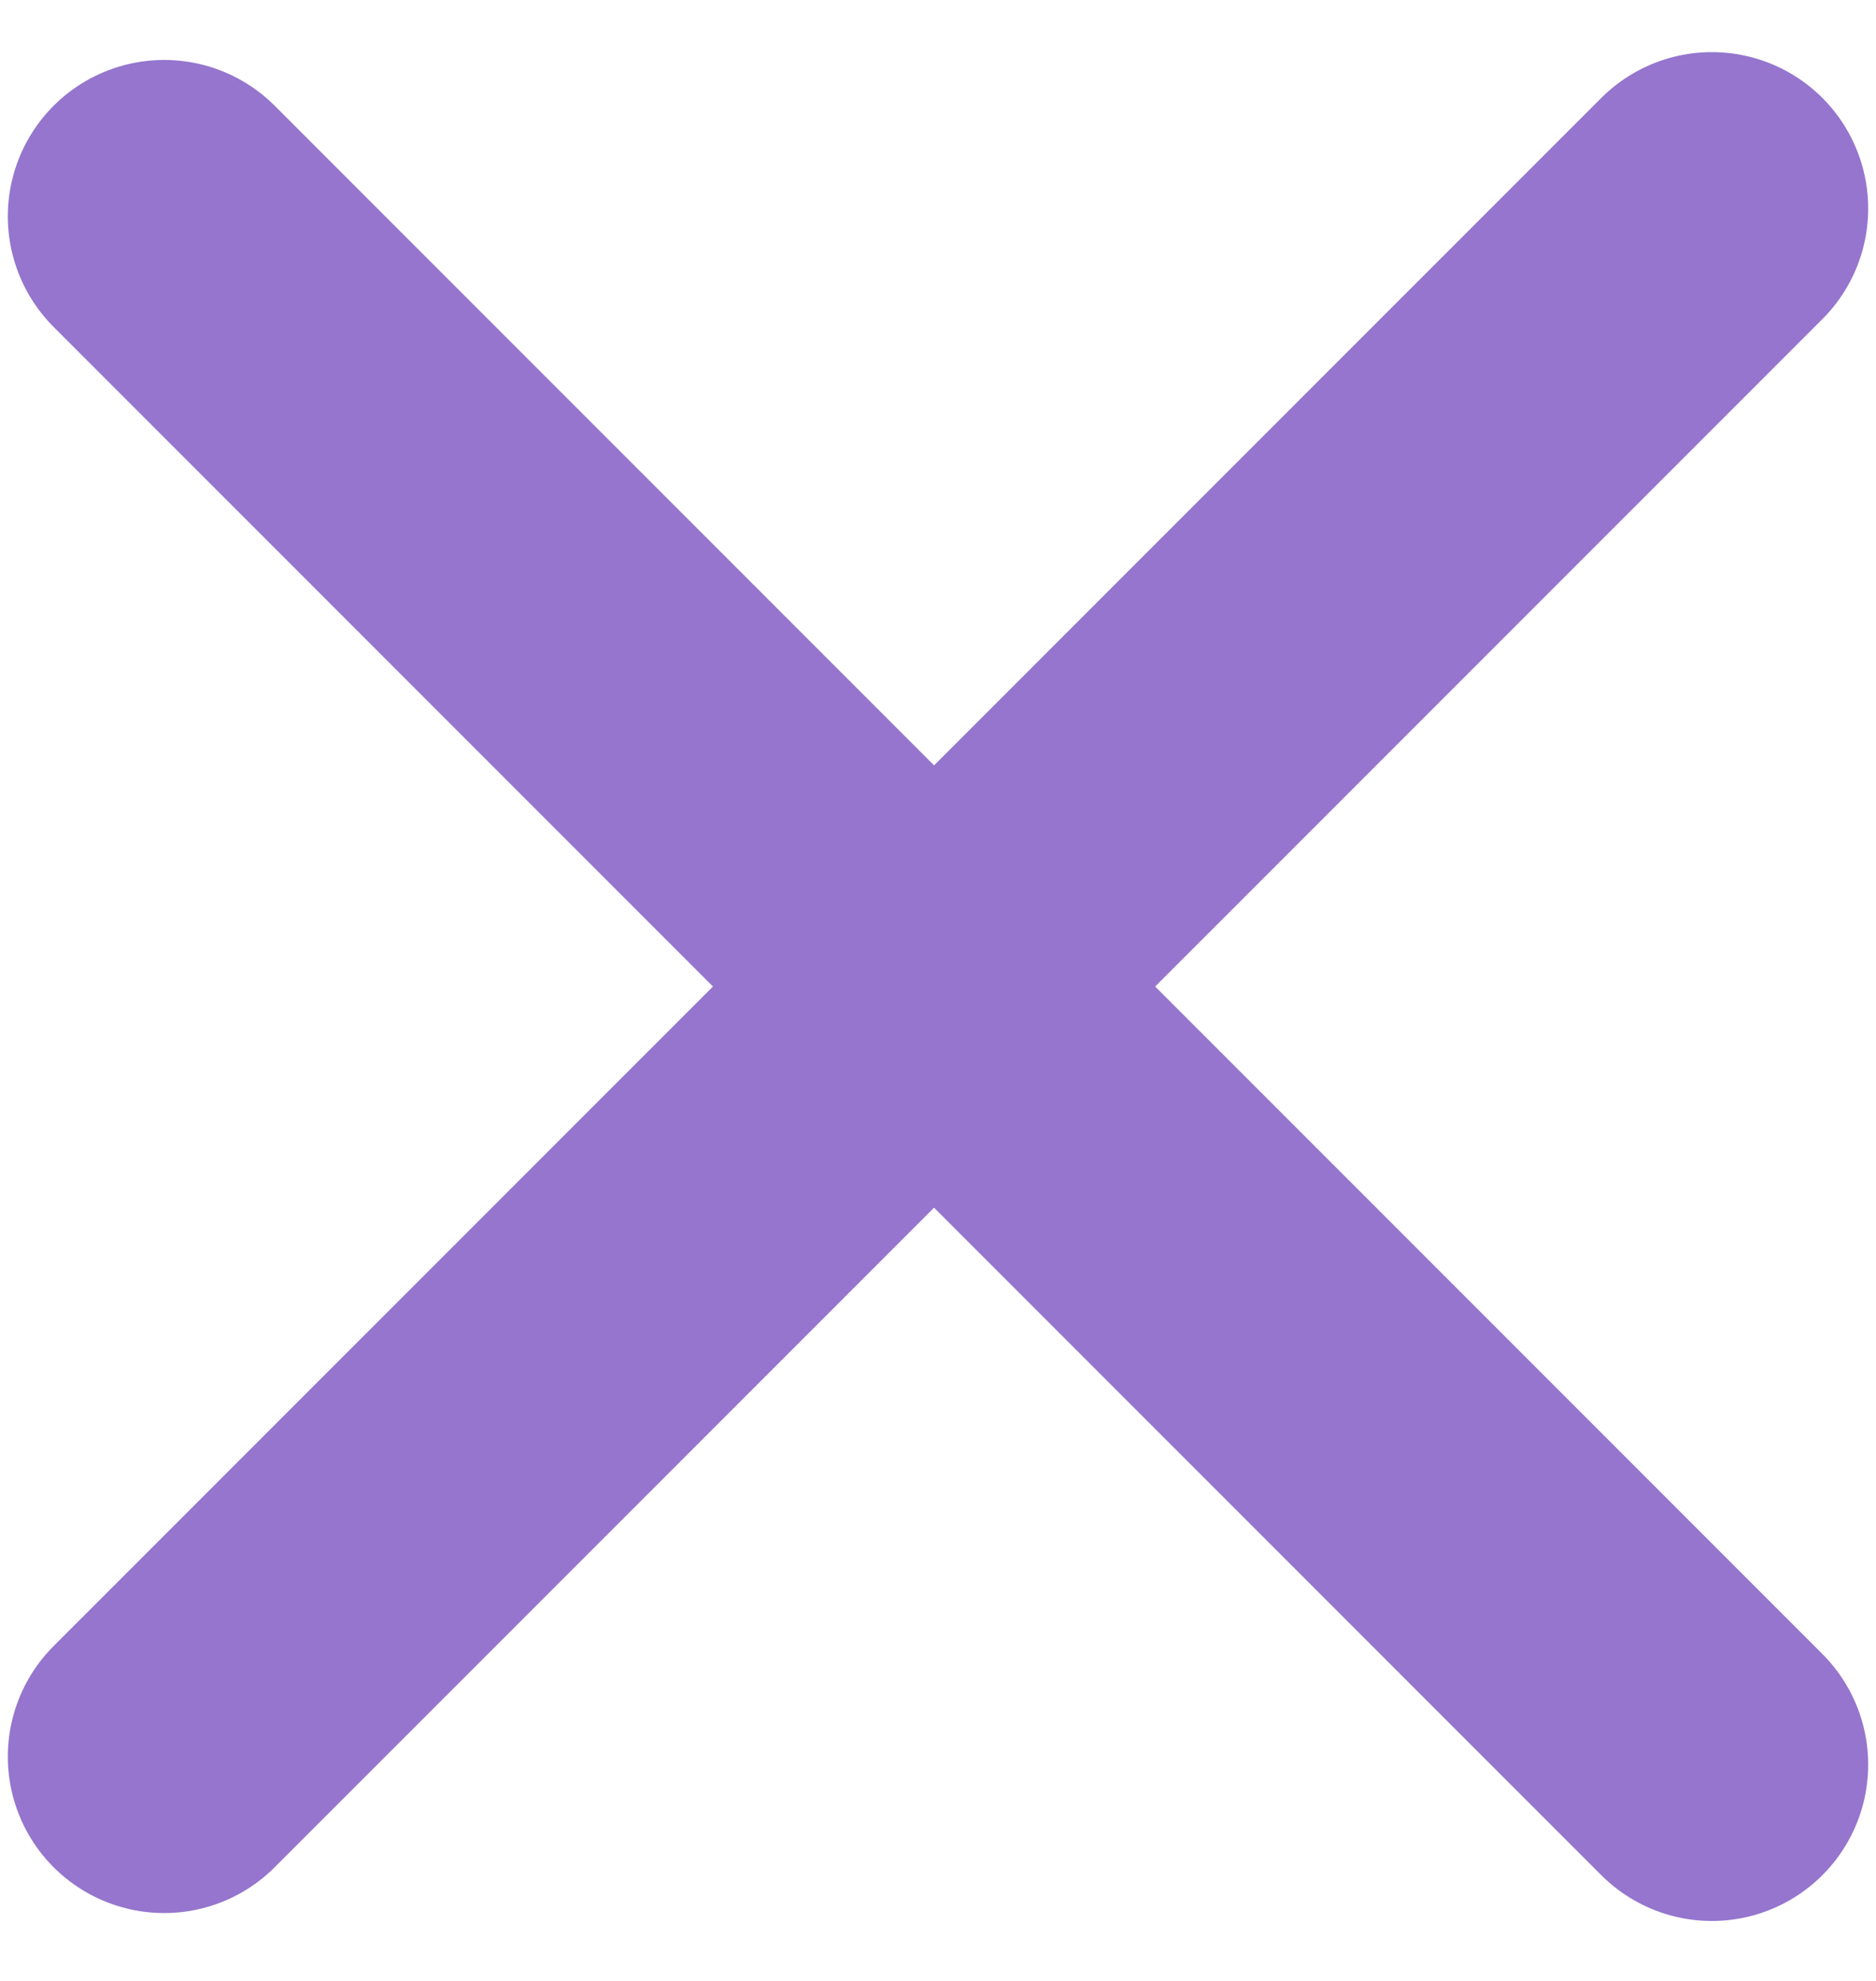 <svg width="18" height="19" viewBox="0 0 18 19" fill="none" xmlns="http://www.w3.org/2000/svg">
<path d="M16.425 2L1.575 16.849" stroke="#9575CD" stroke-width="3" stroke-linecap="round"/>
<path d="M16.425 16.925L1.575 2.075" stroke="#9575CD" stroke-width="3" stroke-linecap="round"/>
</svg>
